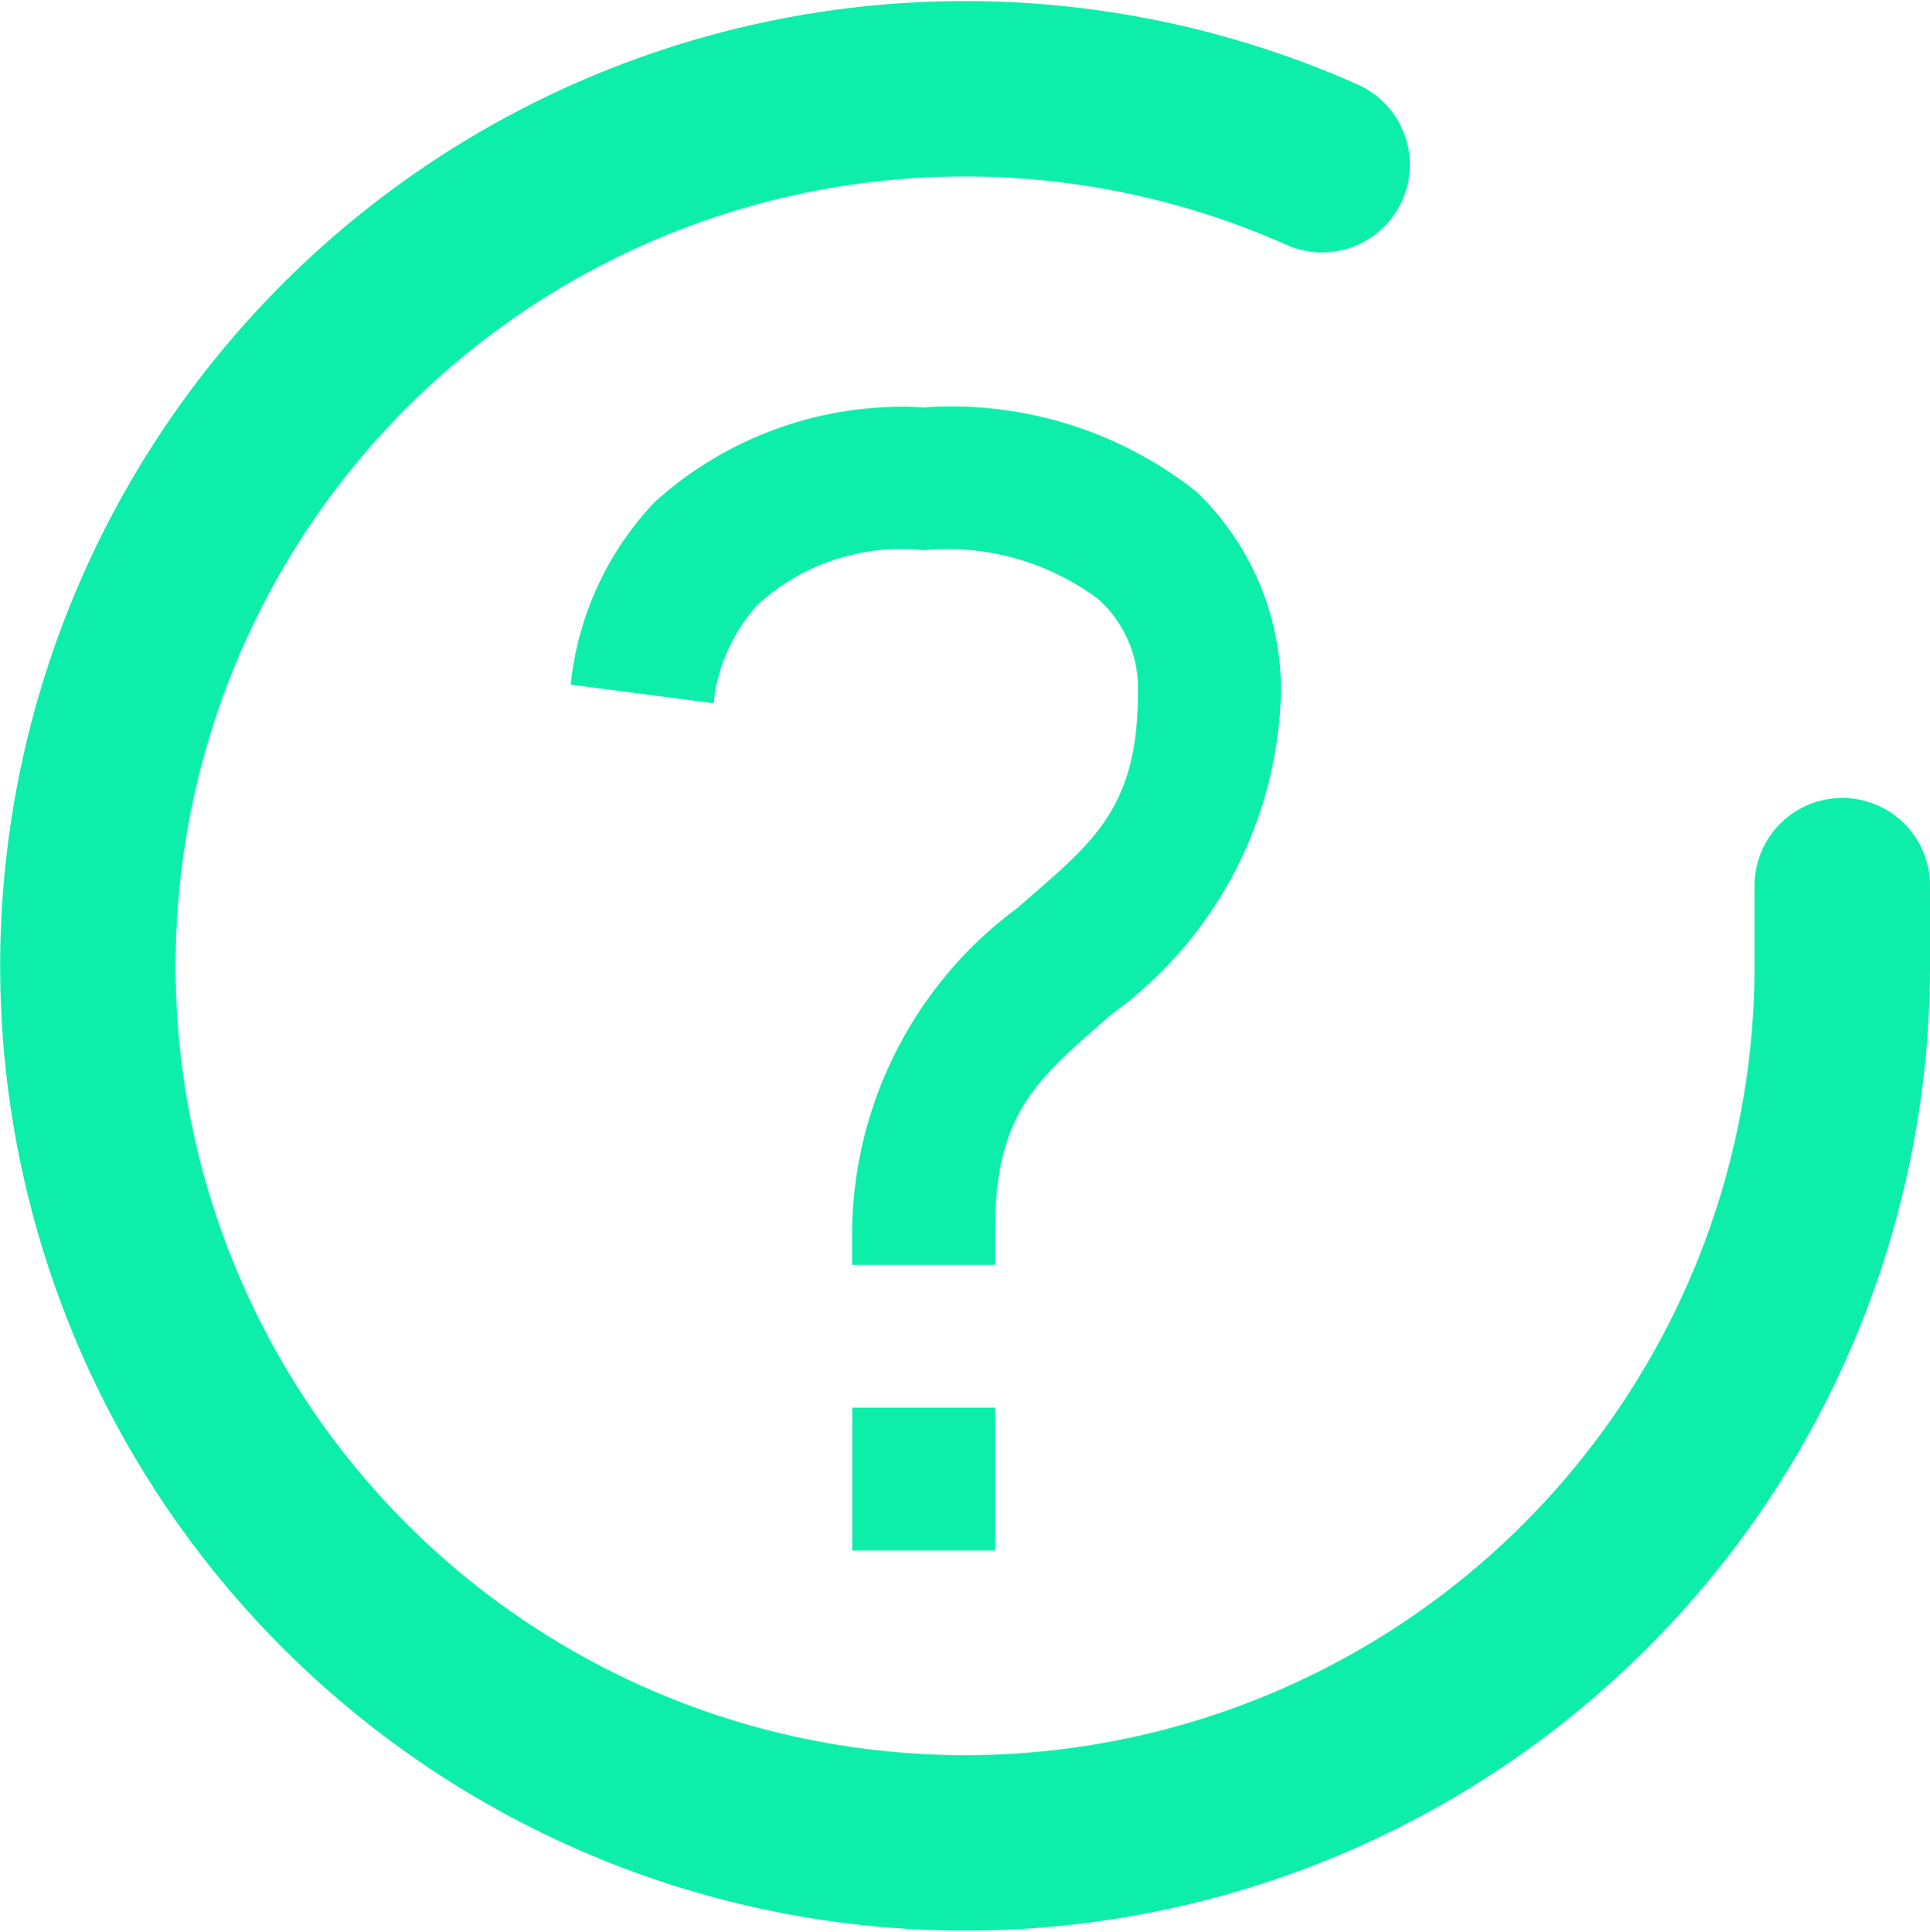 <svg xmlns="http://www.w3.org/2000/svg" width="33.003" height="33.041" viewBox="0 0 33.003 33.041">
  <g id="Icon_feather-check-circle" data-name="Icon feather-check-circle" transform="translate(-1.497 -1.473)">
    <path id="Path_203" data-name="Path 203" d="M33,16.62V18A15,15,0,1,1,24.105,4.29" fill="none" stroke="#0DEEAA" stroke-linecap="round" stroke-linejoin="round" stroke-width="3"/>
    <path id="Icon_open-question-mark" data-name="Icon open-question-mark" d="M6.036,0A6.315,6.315,0,0,0,1.442,1.613,5.332,5.332,0,0,0,0,4.741l2.444.318A2.961,2.961,0,0,1,3.2,3.372a3.629,3.629,0,0,1,2.835-.929,4.312,4.312,0,0,1,2.981.831A2.043,2.043,0,0,1,9.7,4.888c0,2.028-.831,2.59-2.053,3.666a6.965,6.965,0,0,0-2.835,5.5v.611H7.258v-.611c0-2.028.758-2.59,1.979-3.666a7.007,7.007,0,0,0,2.908-5.5A4.7,4.7,0,0,0,10.7,1.442,6.754,6.754,0,0,0,6.036,0ZM4.814,17.106V19.55H7.258V17.106Z" transform="translate(11.256 8.441)" fill="#0DEEAA"/>
  </g>
</svg>
